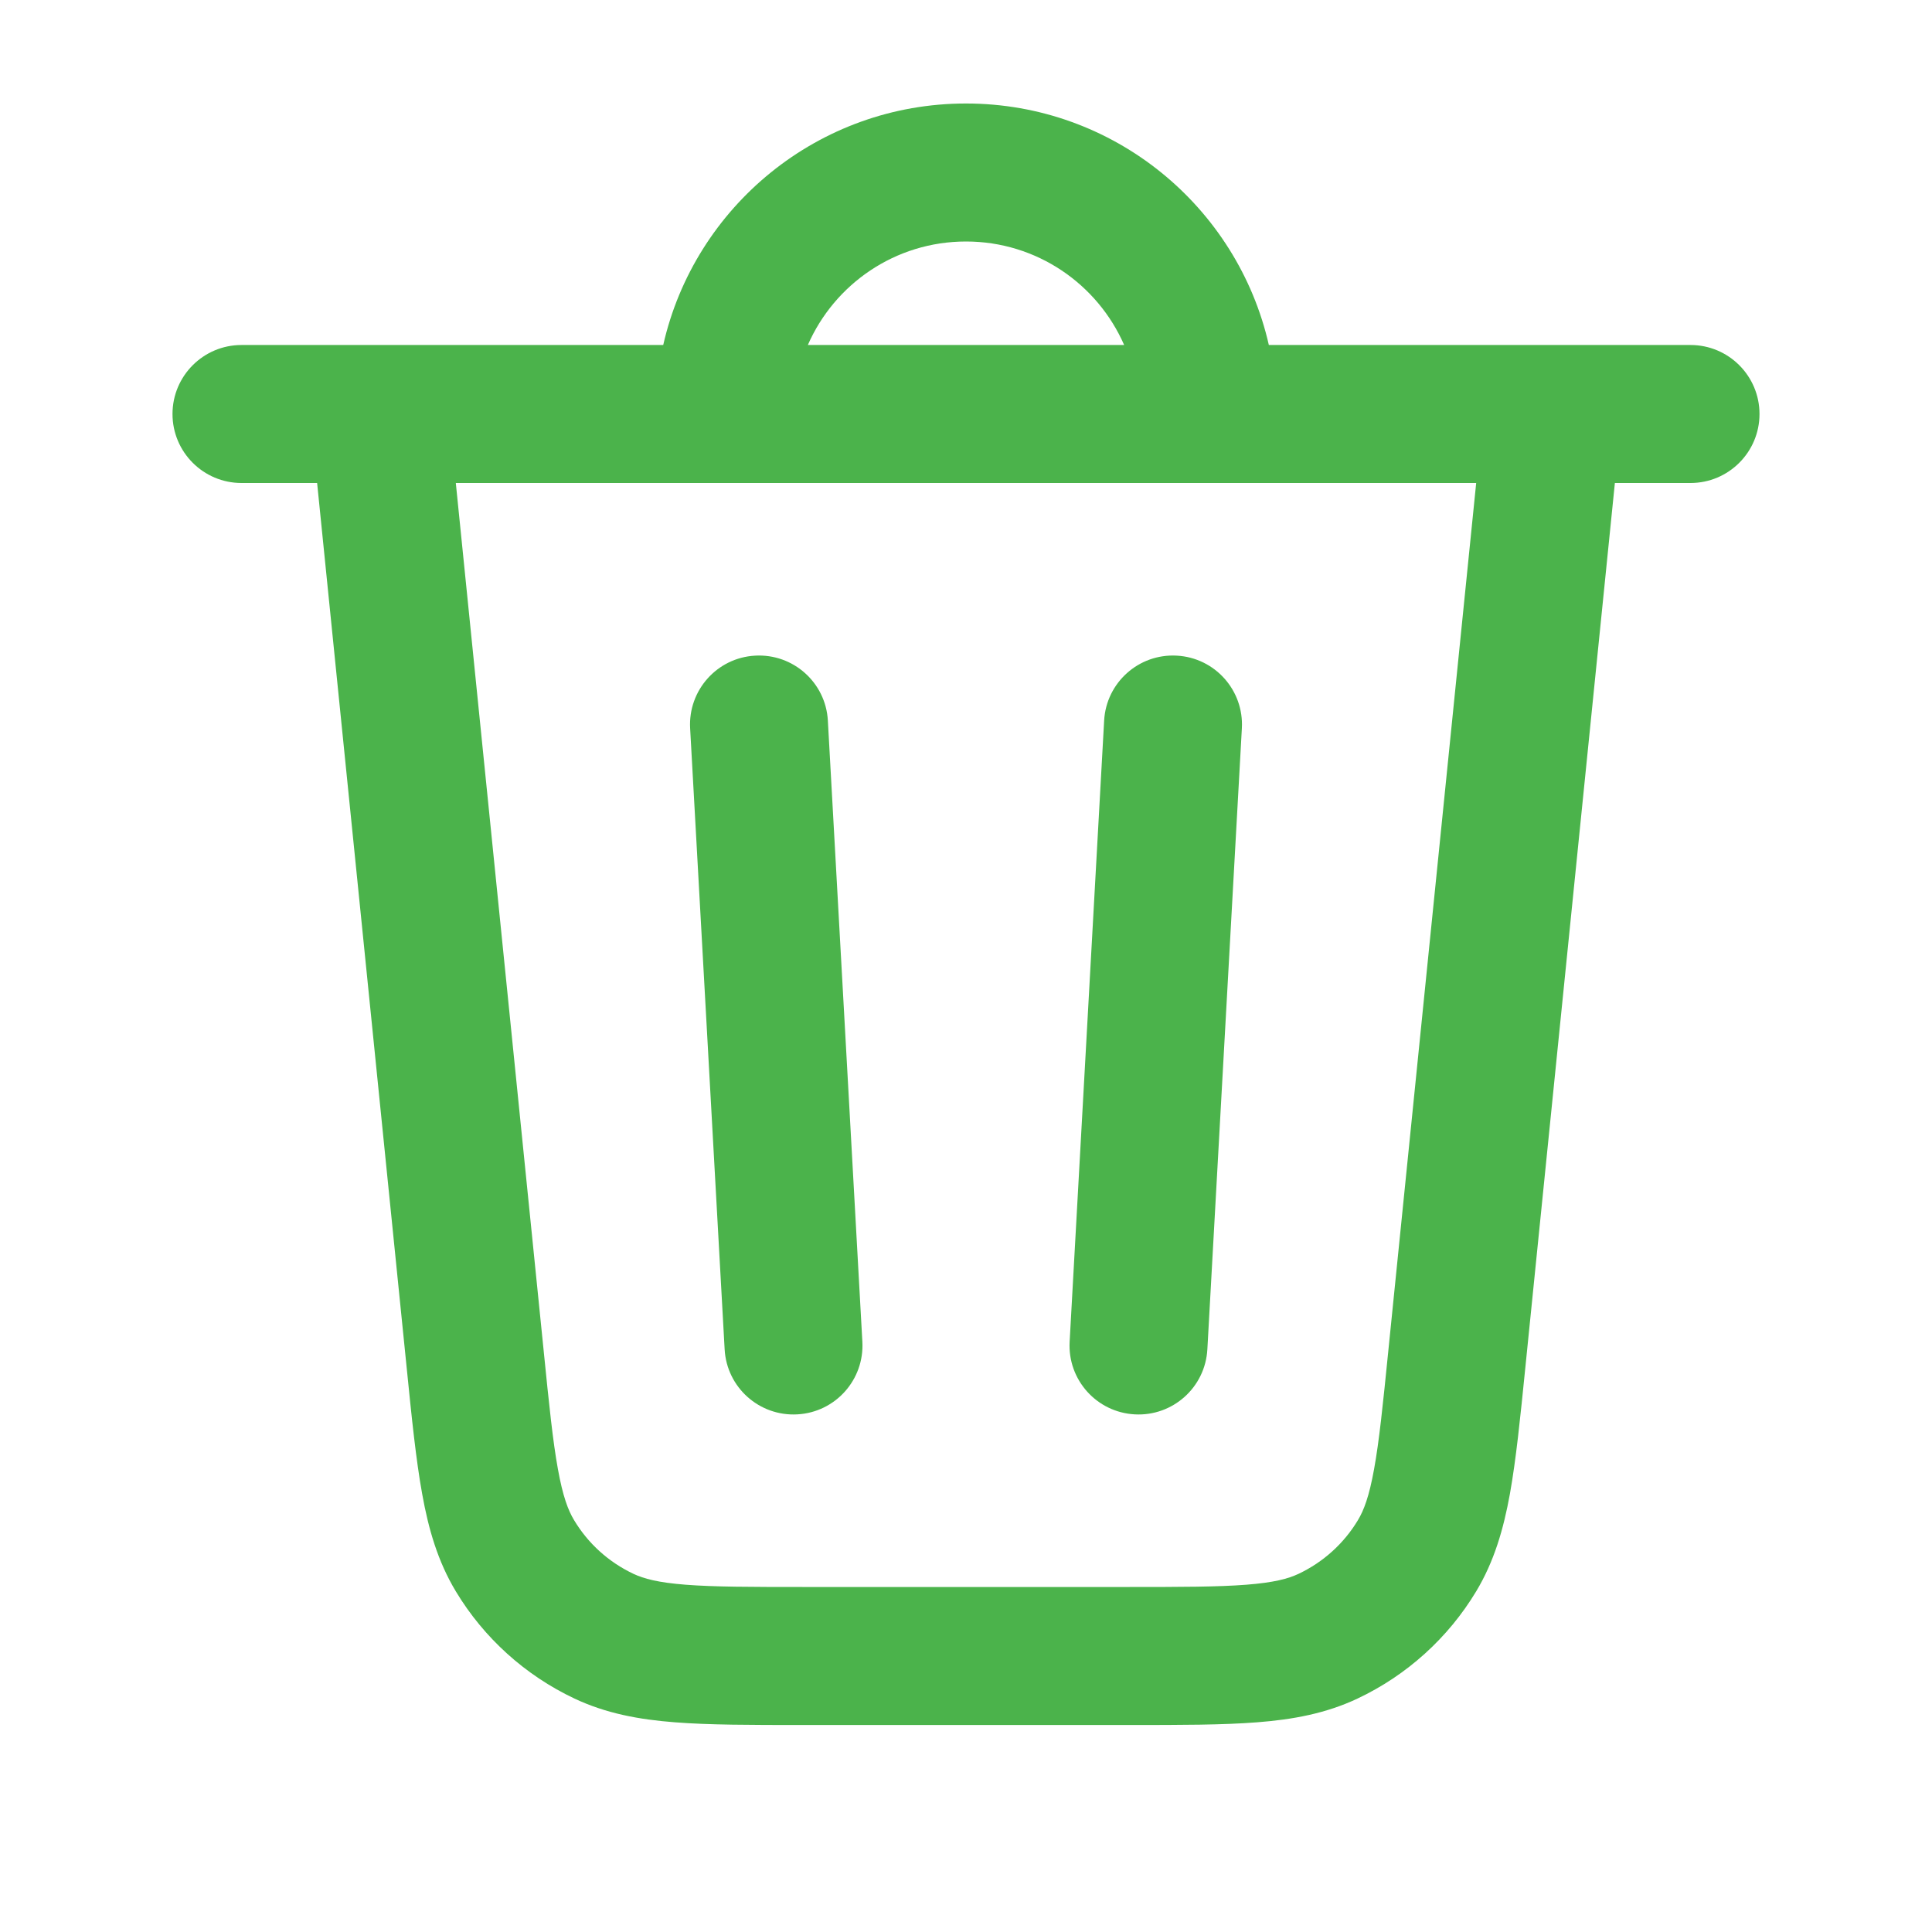 <svg width="28" height="28" viewBox="0 0 28 28" fill="none" xmlns="http://www.w3.org/2000/svg">
<path fill-rule="evenodd" clip-rule="evenodd" d="M10.944 9.502C10.393 9.532 9.971 10.004 10.002 10.556L10.502 19.555C10.532 20.107 11.004 20.529 11.556 20.498C12.107 20.468 12.529 19.996 12.498 19.445L11.998 10.444C11.968 9.893 11.496 9.471 10.944 9.502Z" fill="#4BB34B"/>
<path fill-rule="evenodd" clip-rule="evenodd" d="M17.055 9.502C17.607 9.532 18.029 10.004 17.998 10.556L17.498 19.555C17.468 20.107 16.996 20.529 16.445 20.498C15.893 20.468 15.471 19.996 15.502 19.445L16.002 10.444C16.032 9.893 16.504 9.471 17.055 9.502Z" fill="#4BB34B"/>
<path fill-rule="evenodd" clip-rule="evenodd" d="M3.5 5C2.948 5 2.5 5.448 2.5 6C2.5 6.552 2.948 7 3.5 7H4.596L5.894 19.823C5.967 20.552 6.029 21.157 6.118 21.649C6.21 22.162 6.345 22.629 6.606 23.063C7.013 23.739 7.612 24.28 8.326 24.617C8.784 24.833 9.262 24.921 9.782 24.961C10.28 25 10.888 25 11.621 25H16.379C17.112 25 17.72 25 18.218 24.961C18.738 24.921 19.216 24.833 19.674 24.617C20.388 24.28 20.987 23.739 21.394 23.063C21.655 22.629 21.79 22.162 21.883 21.649C21.971 21.157 22.033 20.552 22.106 19.823L23.404 7H24.5C25.052 7 25.5 6.552 25.5 6C25.5 5.448 25.052 5 24.5 5H18.389C17.934 2.996 16.142 1.5 14 1.5C11.858 1.5 10.066 2.996 9.612 5H3.5ZM7.88 19.583C7.958 20.361 8.012 20.887 8.086 21.293C8.157 21.687 8.234 21.889 8.32 22.031C8.523 22.37 8.822 22.64 9.18 22.809C9.33 22.88 9.539 22.936 9.938 22.967C10.349 22.999 10.878 23 11.66 23H16.34C17.122 23 17.651 22.999 18.062 22.967C18.462 22.936 18.67 22.88 18.82 22.809C19.177 22.64 19.477 22.37 19.68 22.031C19.766 21.889 19.843 21.687 19.914 21.293C19.988 20.887 20.042 20.361 20.12 19.583L21.394 7H6.606L7.88 19.583ZM14 3.5C12.975 3.5 12.094 4.117 11.708 5H16.292C15.906 4.117 15.025 3.5 14 3.5Z" fill="#4BB34B"/>
</svg>

